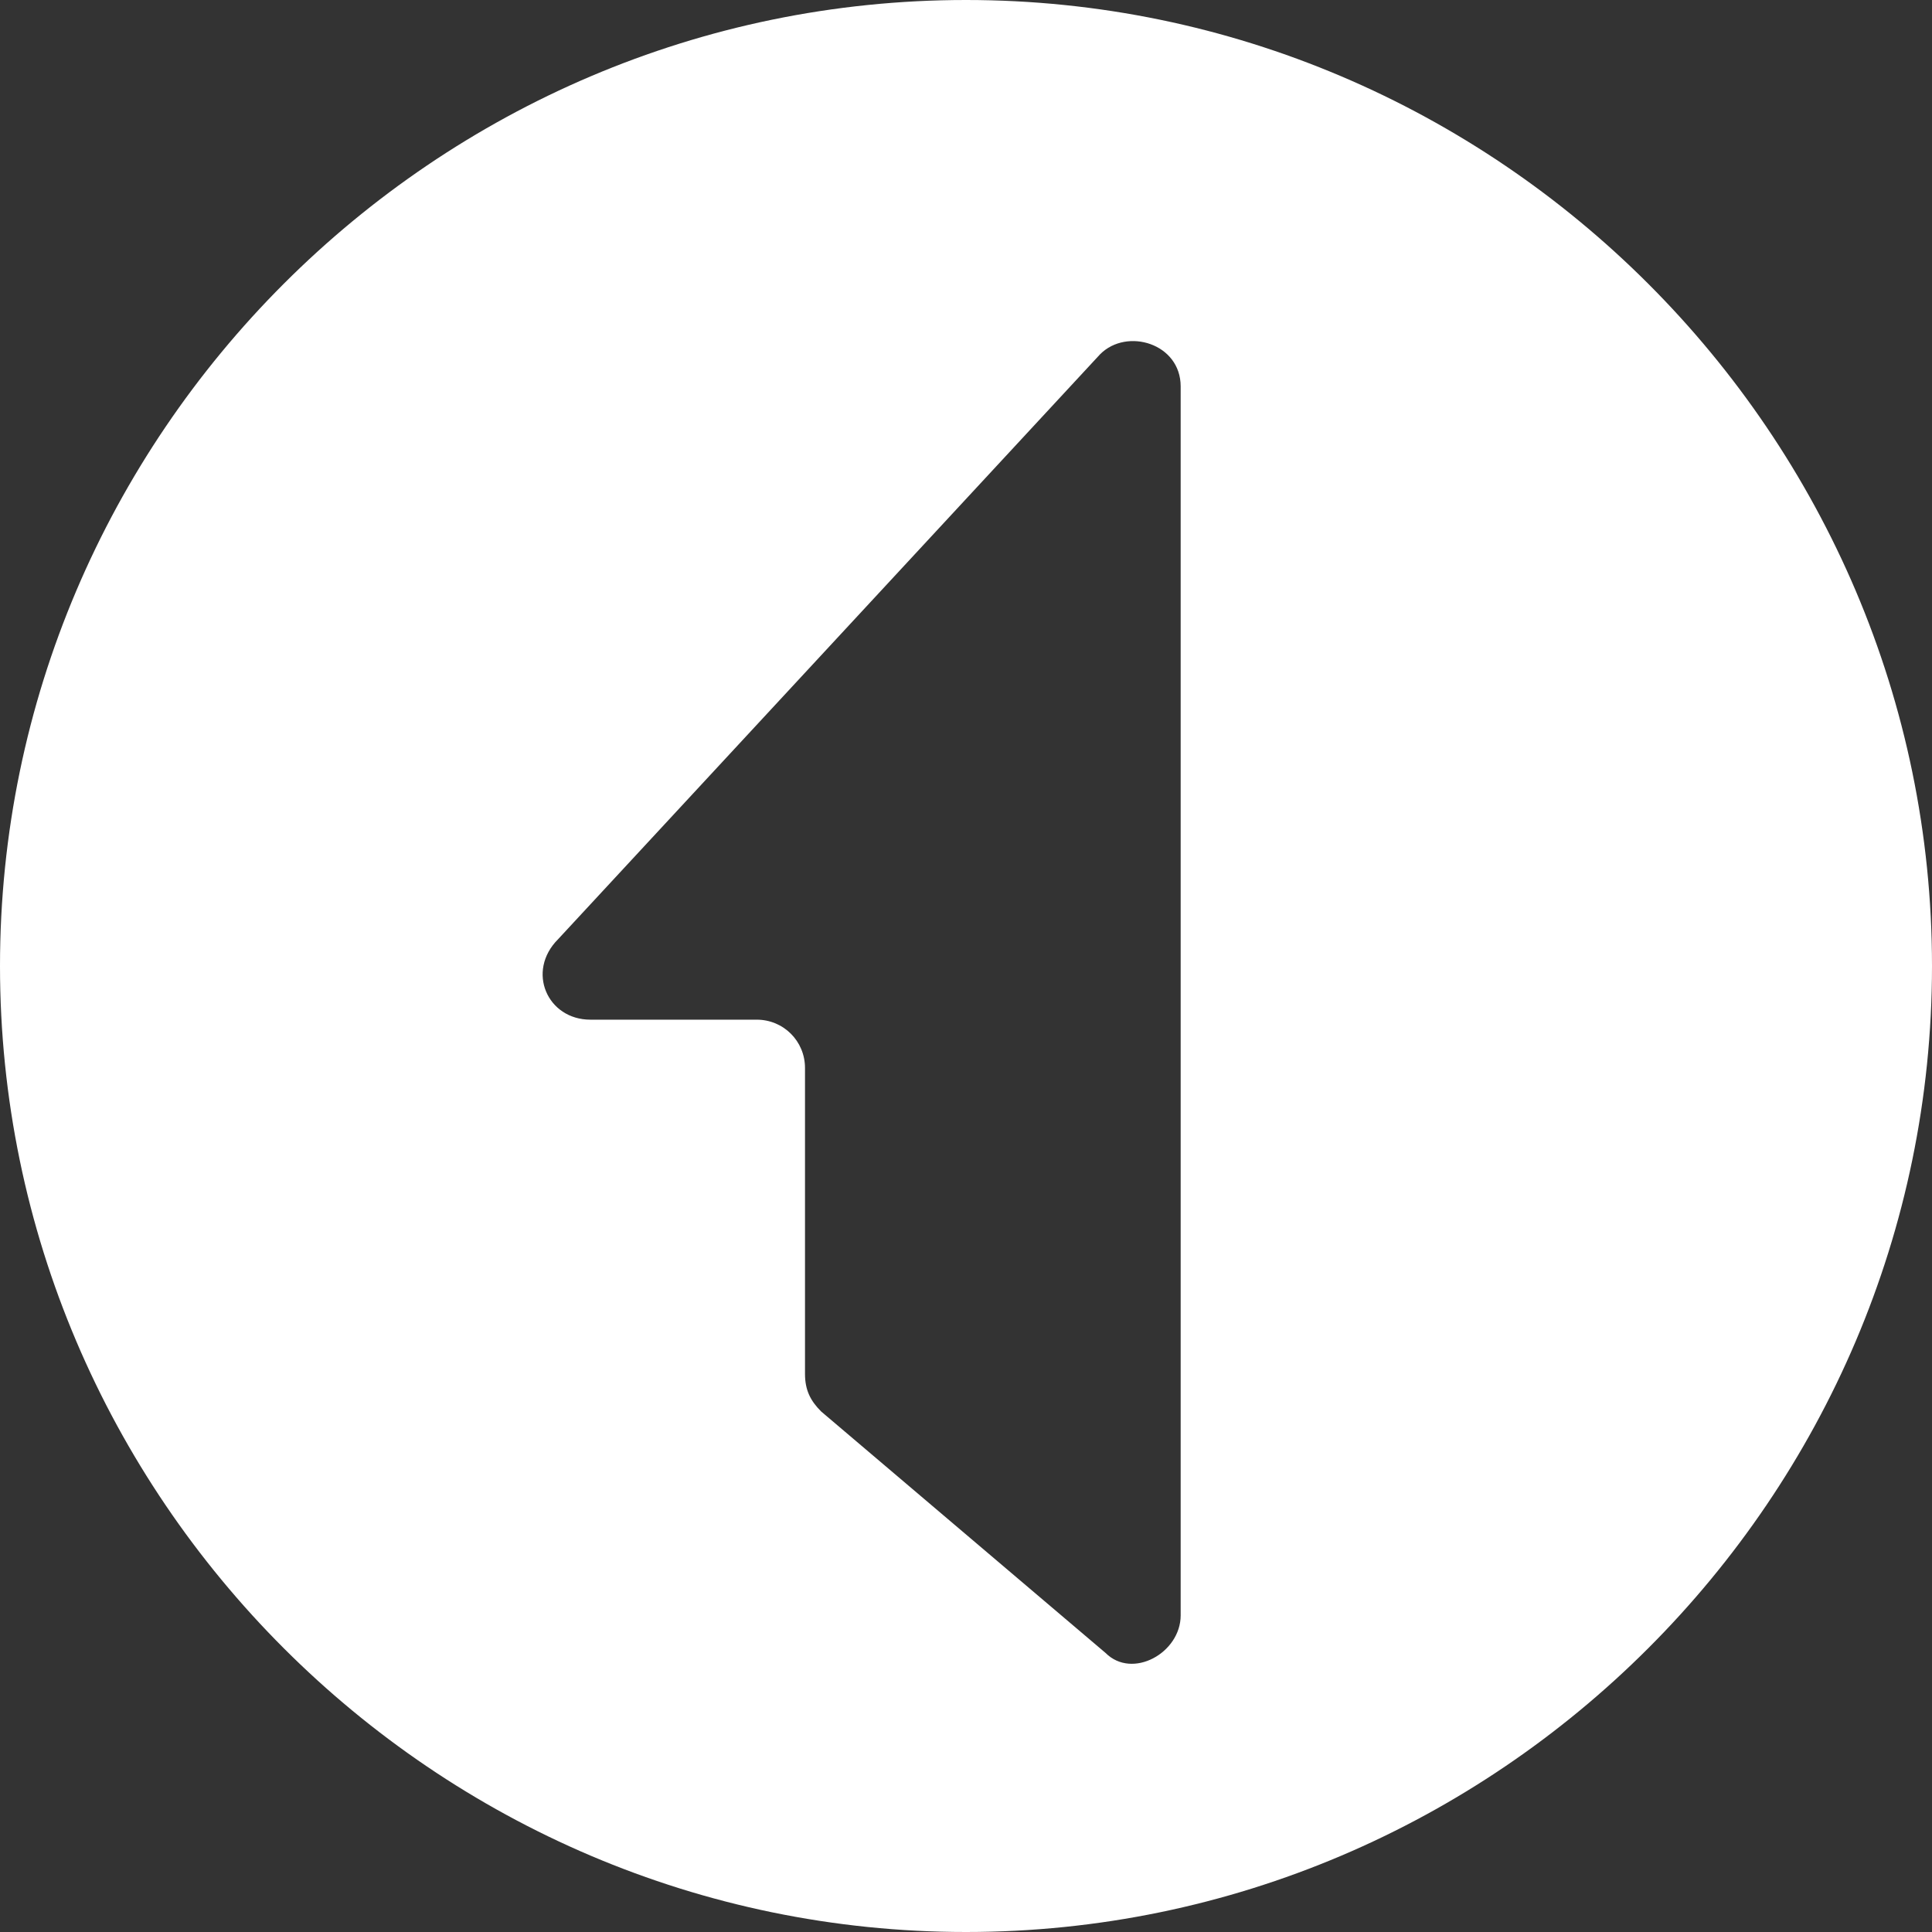 <?xml version="1.0" encoding="utf-8"?>
<!-- Generator: Adobe Illustrator 21.1.0, SVG Export Plug-In . SVG Version: 6.00 Build 0)  -->
<svg version="1.1" id="Слой_1" xmlns="http://www.w3.org/2000/svg" xmlns:xlink="http://www.w3.org/1999/xlink" x="0px" y="0px"
	 viewBox="0 0 36 36" style="enable-background:new 0 0 36 36;" xml:space="preserve">
<rect x="0" y="0" width="36" height="36" fill="#333333" stroke="none"/>
<style type="text/css">
	.st0{fill:#FFFFFF;}
</style>
<g>
	<path class="st0" d="M18,0C8.1,0,0,8.1,0,18c0,9.9,8.1,18,18,18s18-8.1,18-18C36,8.1,27.9,0,18,0z M22,30.1c0,0.7-0.9,1.2-1.4,0.7
		l-5.3-4.5c-0.2-0.2-0.3-0.4-0.3-0.7v-5.7c0-0.5-0.4-0.9-0.9-0.9H11c-0.8,0-1.2-0.9-0.6-1.5L20.5,6.6C21,6.1,22,6.4,22,7.2V30.1z"/>
</g>
</svg>
